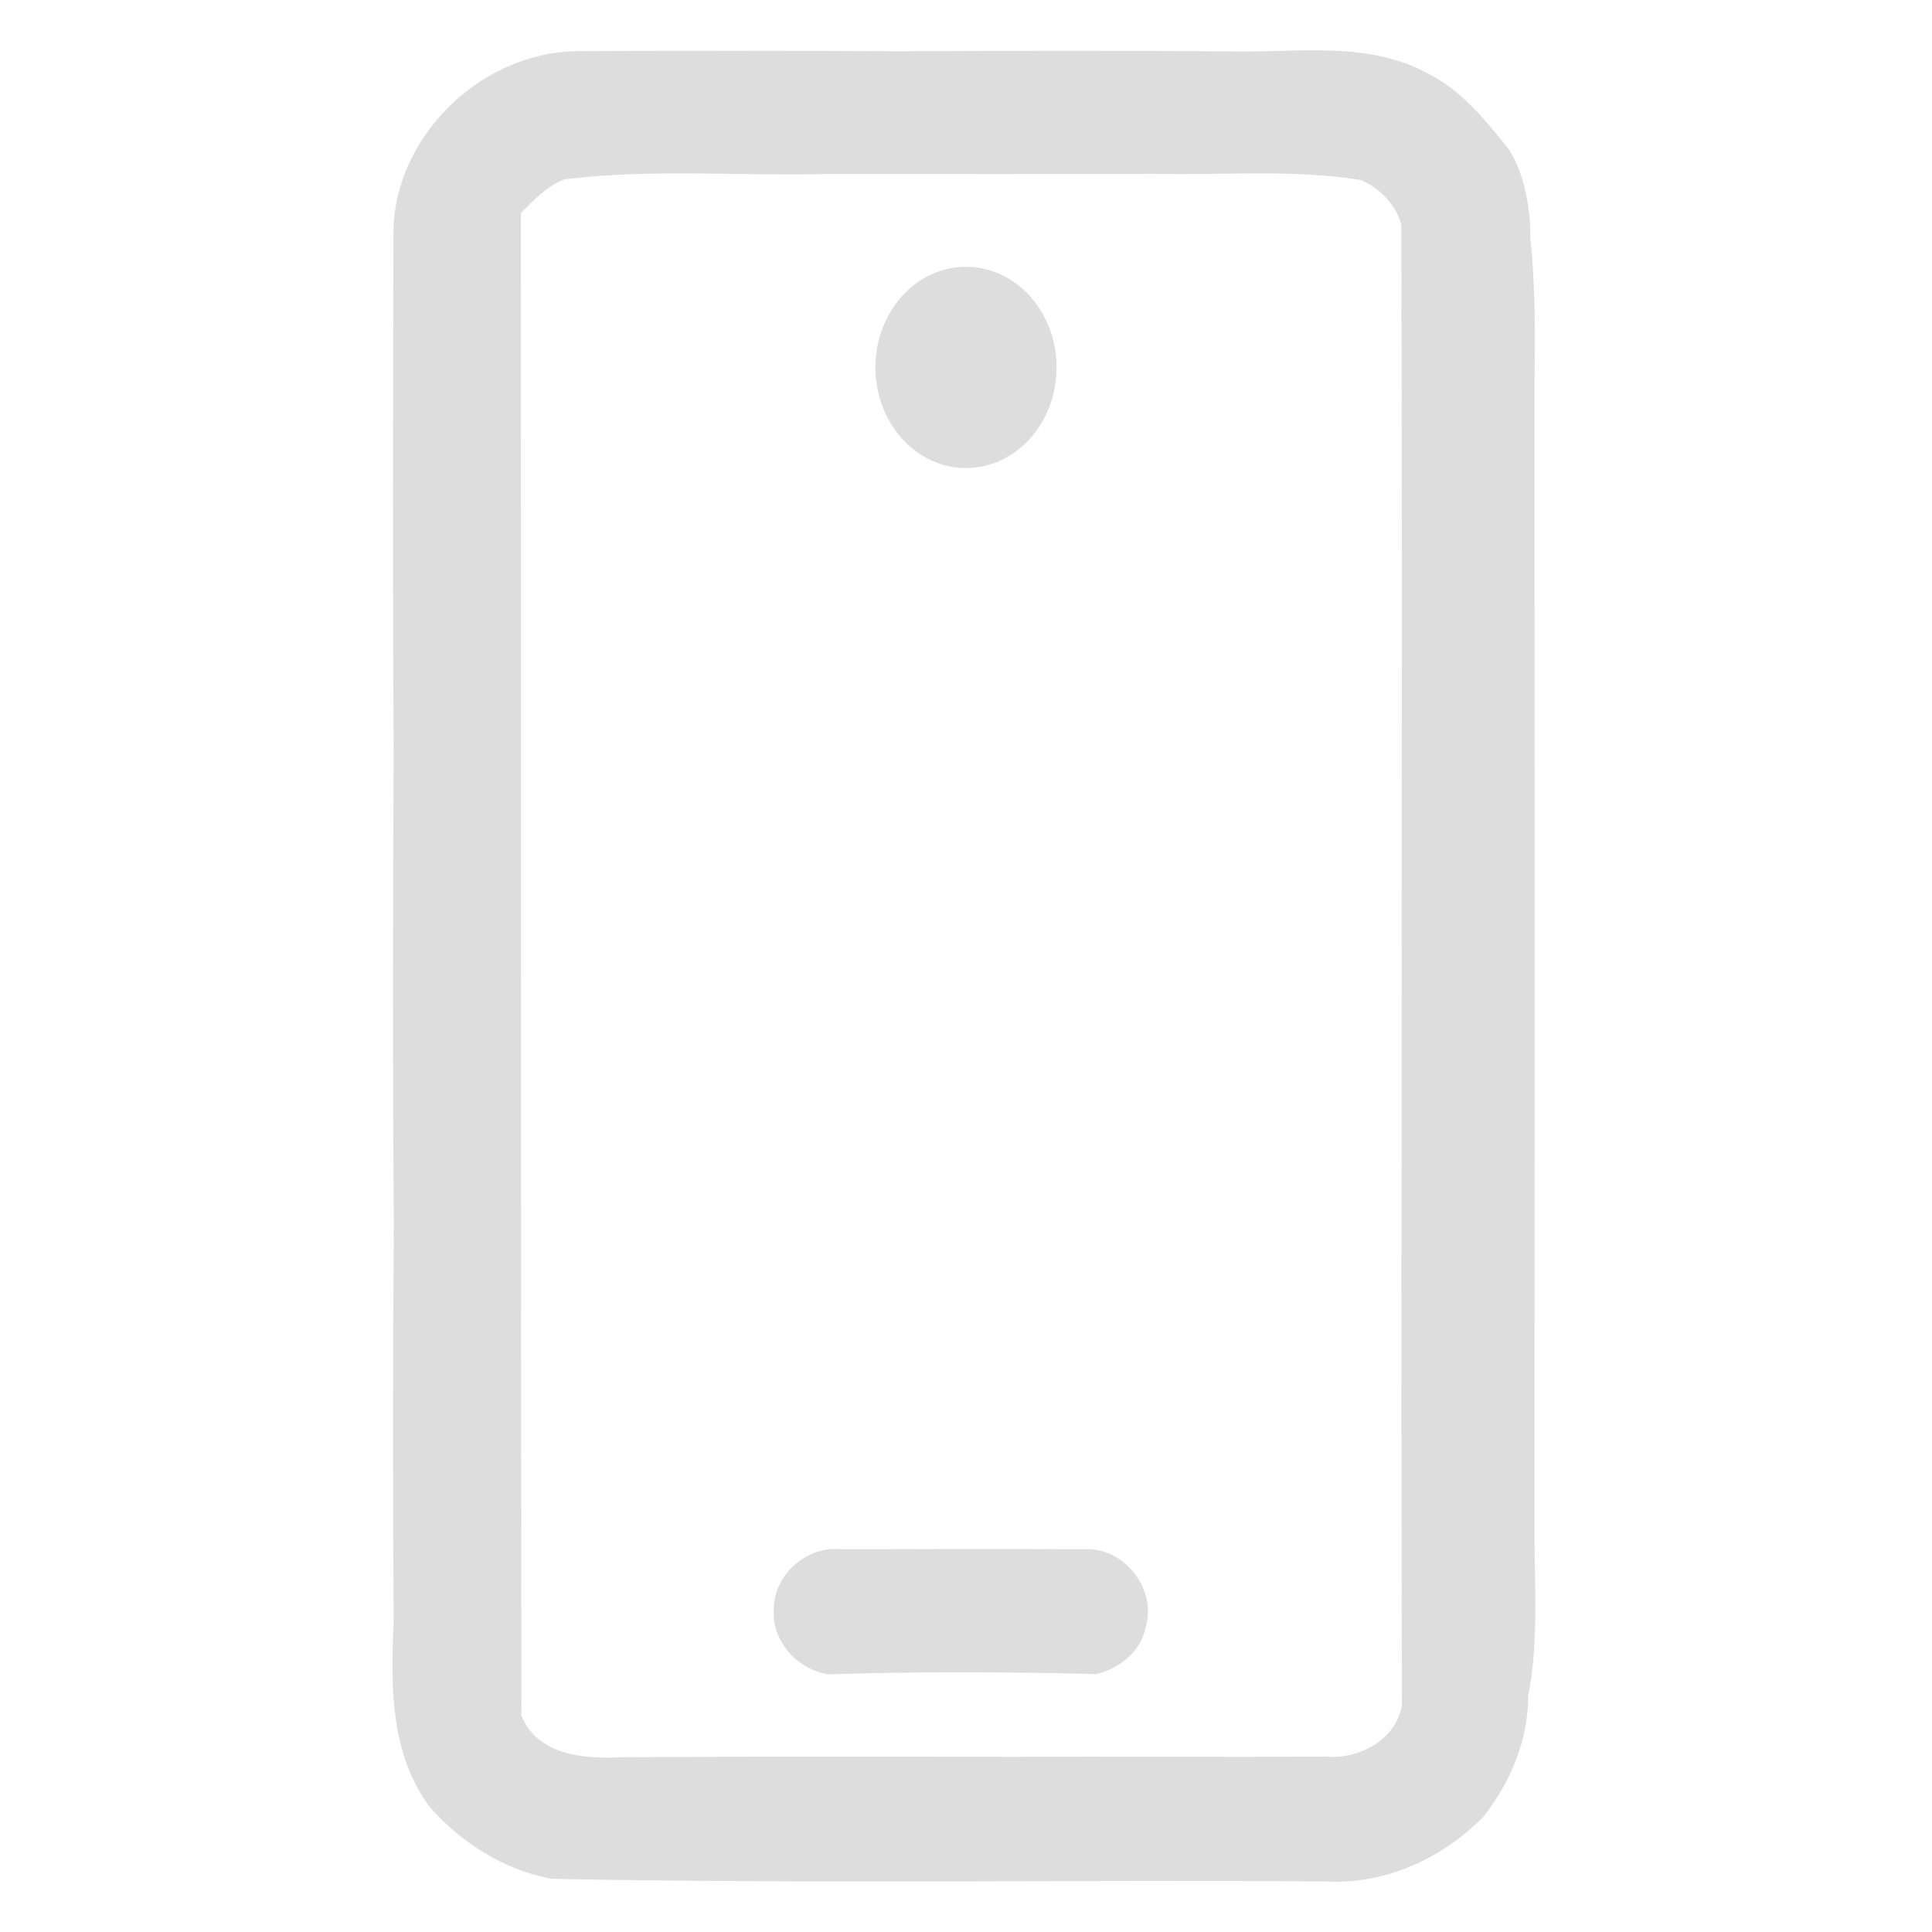 <?xml version="1.0" encoding="UTF-8" standalone="no"?>
<svg
   width="192"
   height="192"
   viewBox="0 0 192 192"
   fill="none"
   version="1.1"
   id="svg41"
   sodipodi:docname="preferences-kde-connect.svg"
   inkscape:version="1.3.2 (091e20ef0f, 2023-11-25, custom)"
   xmlns:inkscape="http://www.inkscape.org/namespaces/inkscape"
   xmlns:sodipodi="http://sodipodi.sourceforge.net/DTD/sodipodi-0.dtd"
   xmlns:xlink="http://www.w3.org/1999/xlink"
   xmlns="http://www.w3.org/2000/svg"
   xmlns:svg="http://www.w3.org/2000/svg">
  <sodipodi:namedview
     id="namedview41"
     pagecolor="#ffffff"
     bordercolor="#666666"
     borderopacity="1.0"
     inkscape:showpageshadow="2"
     inkscape:pageopacity="0.0"
     inkscape:pagecheckerboard="0"
     inkscape:deskcolor="#d1d1d1"
     inkscape:zoom="3.3718405"
     inkscape:cx="51.752151"
     inkscape:cy="99.500555"
     inkscape:current-layer="svg41" />
  <style
     type="text/css"
     id="current-color-scheme">.ColorScheme-Text{color:#dddddd;}.ColorScheme-Background{color:#1a1a1a;}.ColorScheme-Highlight{color:#aaaaac30;}.ColorScheme-ViewText{color:#dddddd;}.ColorScheme-ViewBackground{color:#1a1a1a01;}.ColorScheme-ViewHover{color:#aaaaac30;}.ColorScheme-ViewFocus{color:#aaaaac30;}.ColorScheme-ButtonText{color:#bbbbbb;}.ColorScheme-ButtonBackground{color:#aaaaac20;}.ColorScheme-ButtonHover{color:#aaaaac30;}.ColorScheme-ButtonFocus{color:#aaaaac30;}.ColorScheme-NegativeText { color: #8500ff; } </style>
  <path
     class="ColorScheme-Text"
     id="path1"
     d="m 130.783,5 c -2.959,-0.012 -5.949,0.195 -8.84,0.104 -10.889,-0.084 -21.767,-0.052 -32.645,-0.01 -0.504,1.057 -1.028,2.102 -1.572,3.137 -0.544,1.034 -1.107,2.058 -1.688,3.072 -0.58,1.014 -1.178,2.019 -1.789,3.016 -0.611,0.996 -1.236,1.984 -1.873,2.965 10.815,0.011 21.64,0.032 32.465,-0.01 6.787,0.157 13.637,-0.473 20.371,0.607 1.91,0.797 3.504,2.434 4.049,4.459 0.168,0.734 0.319,1.473 0.451,2.217 0.133,0.743 0.248,1.49 0.348,2.24 -0.1,-0.75 -0.215,-1.497 -0.348,-2.24 -0.133,-0.743 -0.283,-1.482 -0.451,-2.217 0.137,49.05 -0.062,98.099 0.053,147.15 -0.577,3.378 -4.165,5.319 -7.395,5.088 -10.417,0.032 -20.844,-0.009 -31.26,0.012 -12.955,-0.011 -25.901,-0.043 -38.855,0.041 -3.682,0.189 -8.36,-0.157 -9.986,-4.123 -0.11,-0.973 -0.196,-1.947 -0.264,-2.922 -0.068,-0.975 -0.118,-1.95 -0.152,-2.926 -0.07,-1.952 -0.081,-3.906 -0.074,-5.861 -0.007,1.956 0.005,3.909 0.074,5.861 0.035,0.976 0.084,1.951 0.152,2.926 0.068,0.975 0.154,1.949 0.264,2.922 -0.073,-49.774 -0.021,-99.56 -0.053,-149.334 1.29,-1.301 2.593,-2.695 4.334,-3.355 8.707,-1.08 17.518,-0.294 26.277,-0.535 0.637,-0.981 1.262,-1.968 1.873,-2.965 0.611,-0.996 1.209,-2.001 1.789,-3.016 0.58,-1.014 1.143,-2.038 1.688,-3.072 C 88.271,7.196 88.795,6.151 89.299,5.094 78.652,5.041 68.016,5.031 57.379,5.084 47.697,5.189 38.938,13.748 39.096,23.514 c -0.032,16.941 -0.075,33.883 0.02,50.824 0.559,-0.51 1.1,-1.038 1.627,-1.576 -0.527,0.539 -1.068,1.066 -1.627,1.576 -0.063,15.787 -0.104,31.574 0.021,47.361 -0.105,13.217 -0.095,26.444 -0.021,39.672 -0.294,6.262 -0.324,13.05 3.662,18.295 3.168,3.535 7.331,6.168 12.041,7.049 2.751,-0.118 5.505,-0.202 8.258,-0.264 2.753,-0.062 5.507,-0.101 8.262,-0.131 -2.755,0.029 -5.508,0.069 -8.262,0.131 -2.753,0.062 -5.507,0.146 -8.258,0.264 25.679,0.514 51.39,0.084 77.09,0.262 5.832,0.294 11.425,-2.306 15.484,-6.408 2.706,-3.409 4.49,-7.648 4.479,-12.043 0.965,-4.92 0.683,-9.944 0.631,-14.926 0.01,-38.467 0.01,-76.933 0,-115.389 0.052,-4.983 0.107,-9.449 -0.423,-14.648 -0.037,6.121 -0.259,11.965 -0.259,18.09 0,-6.125 0.224,-12.314 0.261,-18.435 -0.042,-2.822 -0.628,-5.965 -2.118,-8.368 v 0 c -2.35,-2.895 -4.753,-5.947 -8.193,-7.615 C 138.341,5.393 134.588,5.015 130.783,5 Z m 16.312,13.068 c -0.811,0.945 -1.605,1.904 -2.391,2.871 0.785,-0.967 1.579,-1.926 2.391,-2.871 z M 51.361,31.115 c -0.054,3.317 -0.043,6.638 -0.016,9.959 -0.027,-3.321 -0.038,-6.642 0.016,-9.959 z M 151.756,108.053 c -0.569,0.484 -1.112,0.989 -1.635,1.514 -0.523,0.524 -1.026,1.067 -1.516,1.621 0.489,-0.554 0.992,-1.097 1.516,-1.621 0.523,-0.524 1.066,-1.03 1.635,-1.514 z M 82.91,153.938 c -3.14,0.043 -6,2.769 -6.01,5.965 -0.241,3.189 2.34,6.022 5.424,6.484 8.885,-0.273 17.769,-0.241 26.654,-0.021 2.266,-0.556 4.375,-2.213 4.857,-4.584 1.217,-3.818 -2.141,-8.108 -6.148,-7.814 -8.046,-0.053 -16.09,-0.021 -24.146,0 -0.211,-0.022 -0.421,-0.032 -0.631,-0.029 z m -40.566,4.014 c -0.512,0.593 -1.036,1.177 -1.572,1.748 0.537,-0.571 1.06,-1.155 1.572,-1.748 z m 97.6,1.951 c -0.011,1.6 -0.041,3.206 -0.133,4.807 0.092,-1.601 0.122,-3.207 0.133,-4.807 z m -50.32,26.154 c -0.597,0.034 -1.189,0.058 -1.75,0.113 0.561,-0.055 1.153,-0.079 1.75,-0.113 z"
     style="fill:currentColor;fill-opacity:1"
     sodipodi:nodetypes="sccsssccccscsccccccsscssccccsssccccccccccscsccccccccccccscccccccscsccccccccccccccccccc" />
  <defs
     id="defs41">
    <linearGradient
       id="linearGradient3"
       inkscape:collect="always">
      <stop
         style="stop-color:#ff69ff;stop-opacity:1;"
         offset="0"
         id="stop3" />
      <stop
         style="stop-color:#9033dd;stop-opacity:1;"
         offset="1"
         id="stop4" />
    </linearGradient>
    <linearGradient
       id="linearGradient41"
       inkscape:collect="always">
      <stop
         style="stop-color:#ff69ff;stop-opacity:1;"
         offset="0"
         id="stop42" />
      <stop
         style="stop-color:#9033dd;stop-opacity:1;"
         offset="1"
         id="stop43" />
    </linearGradient>
    <linearGradient
       inkscape:collect="always"
       xlink:href="#linearGradient41"
       id="linearGradient43"
       x1="54.818"
       y1="186.715"
       x2="152.58"
       y2="95.999"
       gradientUnits="userSpaceOnUse" />
    <linearGradient
       inkscape:collect="always"
       xlink:href="#linearGradient3"
       id="linearGradient4"
       x1="54.818"
       y1="189.037"
       x2="152.58"
       y2="98.321"
       gradientUnits="userSpaceOnUse"
       gradientTransform="matrix(1.475,0,0,1.638,-45.245,-14.176)" />
  </defs>
  <path
     class="ColorScheme-Text"
     id="path3"
     style="opacity:1;fill:currentColor;stroke:none;stroke-width:1.232"
     d="M 105,36.514 A 9,10 0 0 1 96,46.514 9,10 0 0 1 87,36.514 9,10 0 0 1 96,26.514 9,10 0 0 1 105,36.514 Z" />
</svg>
